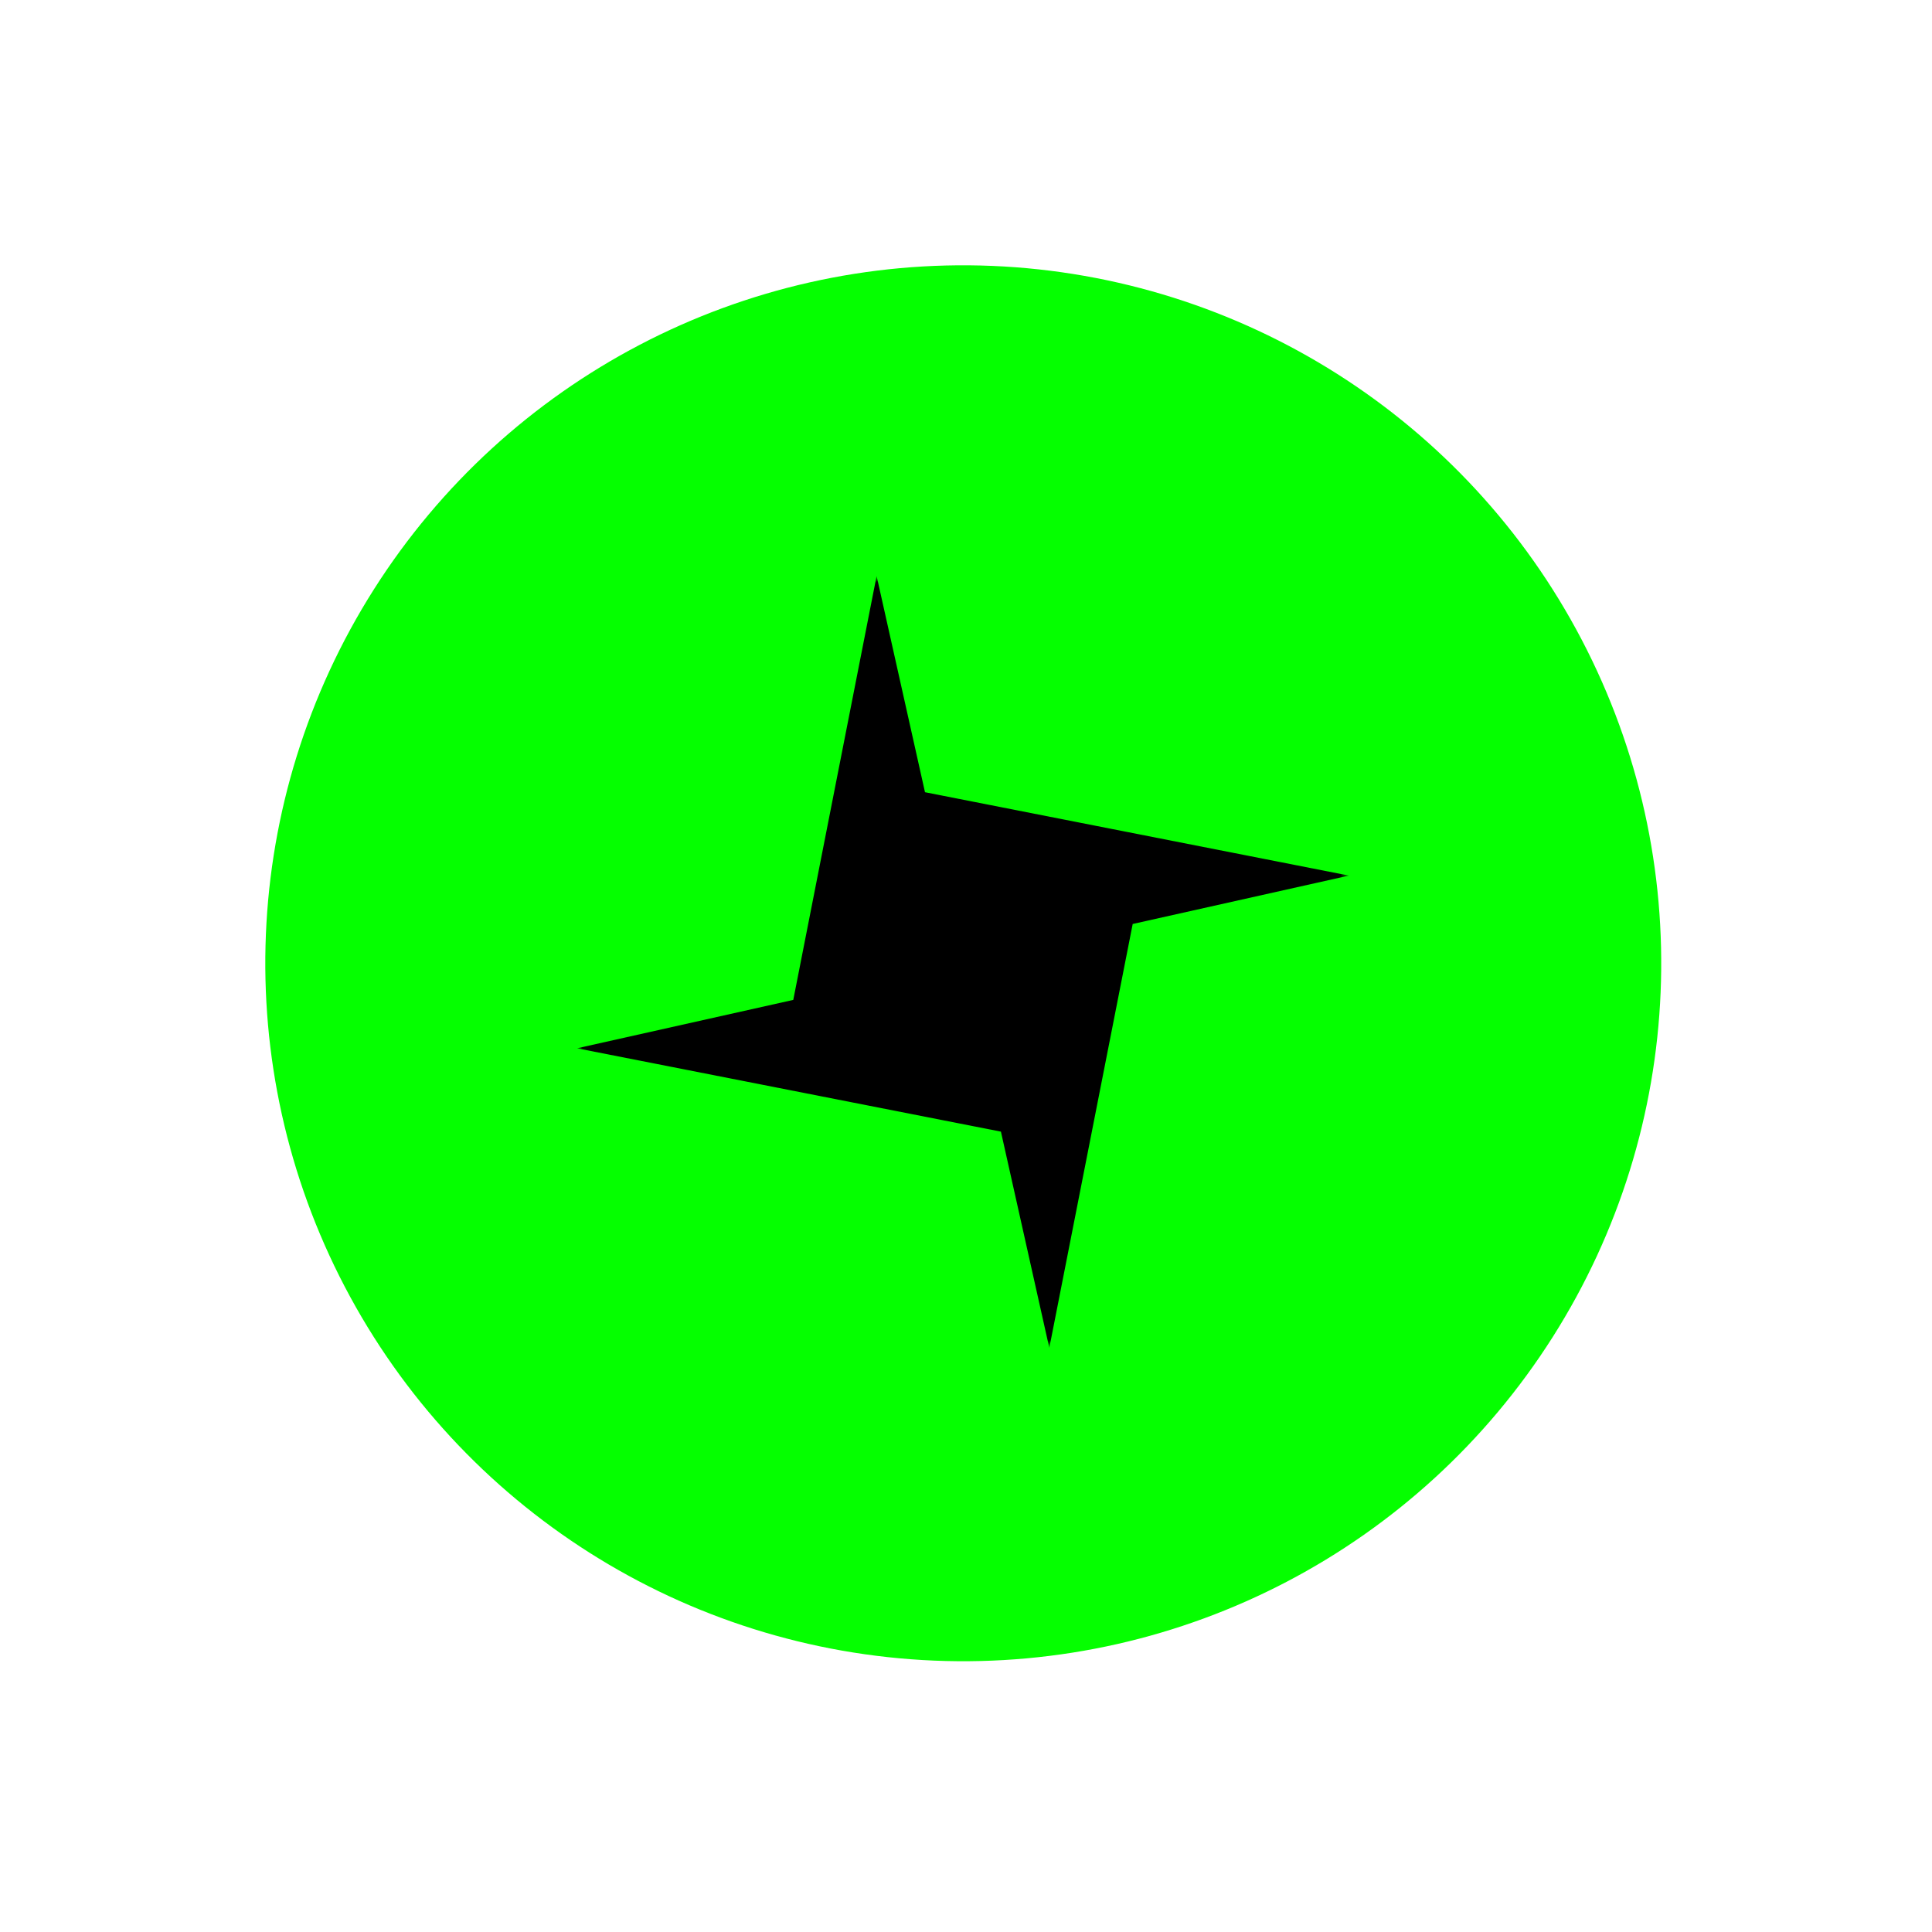 <svg width="204" height="204" viewBox="0 0 204 204" fill="none" xmlns="http://www.w3.org/2000/svg">
<circle cx="101.711" cy="101.711" r="73.698" transform="rotate(-147.61 101.711 101.711)" fill="#05FF00"/>
<g clip-path="url(#clip0_324_13)">
<mask id="mask0_324_13" style="mask-type:luminance" maskUnits="userSpaceOnUse" x="51" y="51" width="101" height="101">
<path d="M51.809 69.932L70.043 151.442L151.553 133.207L133.318 51.698L51.809 69.932Z" fill="white"/>
</mask>
<g mask="url(#mask0_324_13)">
<path d="M142.436 92.454L119.601 97.563L110.796 142.325L105.687 119.489L60.926 110.689L83.762 105.58L92.561 60.815L97.67 83.651L142.436 92.454Z" fill="black"/>
</g>
</g>
<defs>
<clipPath id="clip0_324_13">
<rect width="83.524" height="83.524" fill="white" transform="translate(70.041 151.44) rotate(-102.61)"/>
</clipPath>
</defs>
</svg>
